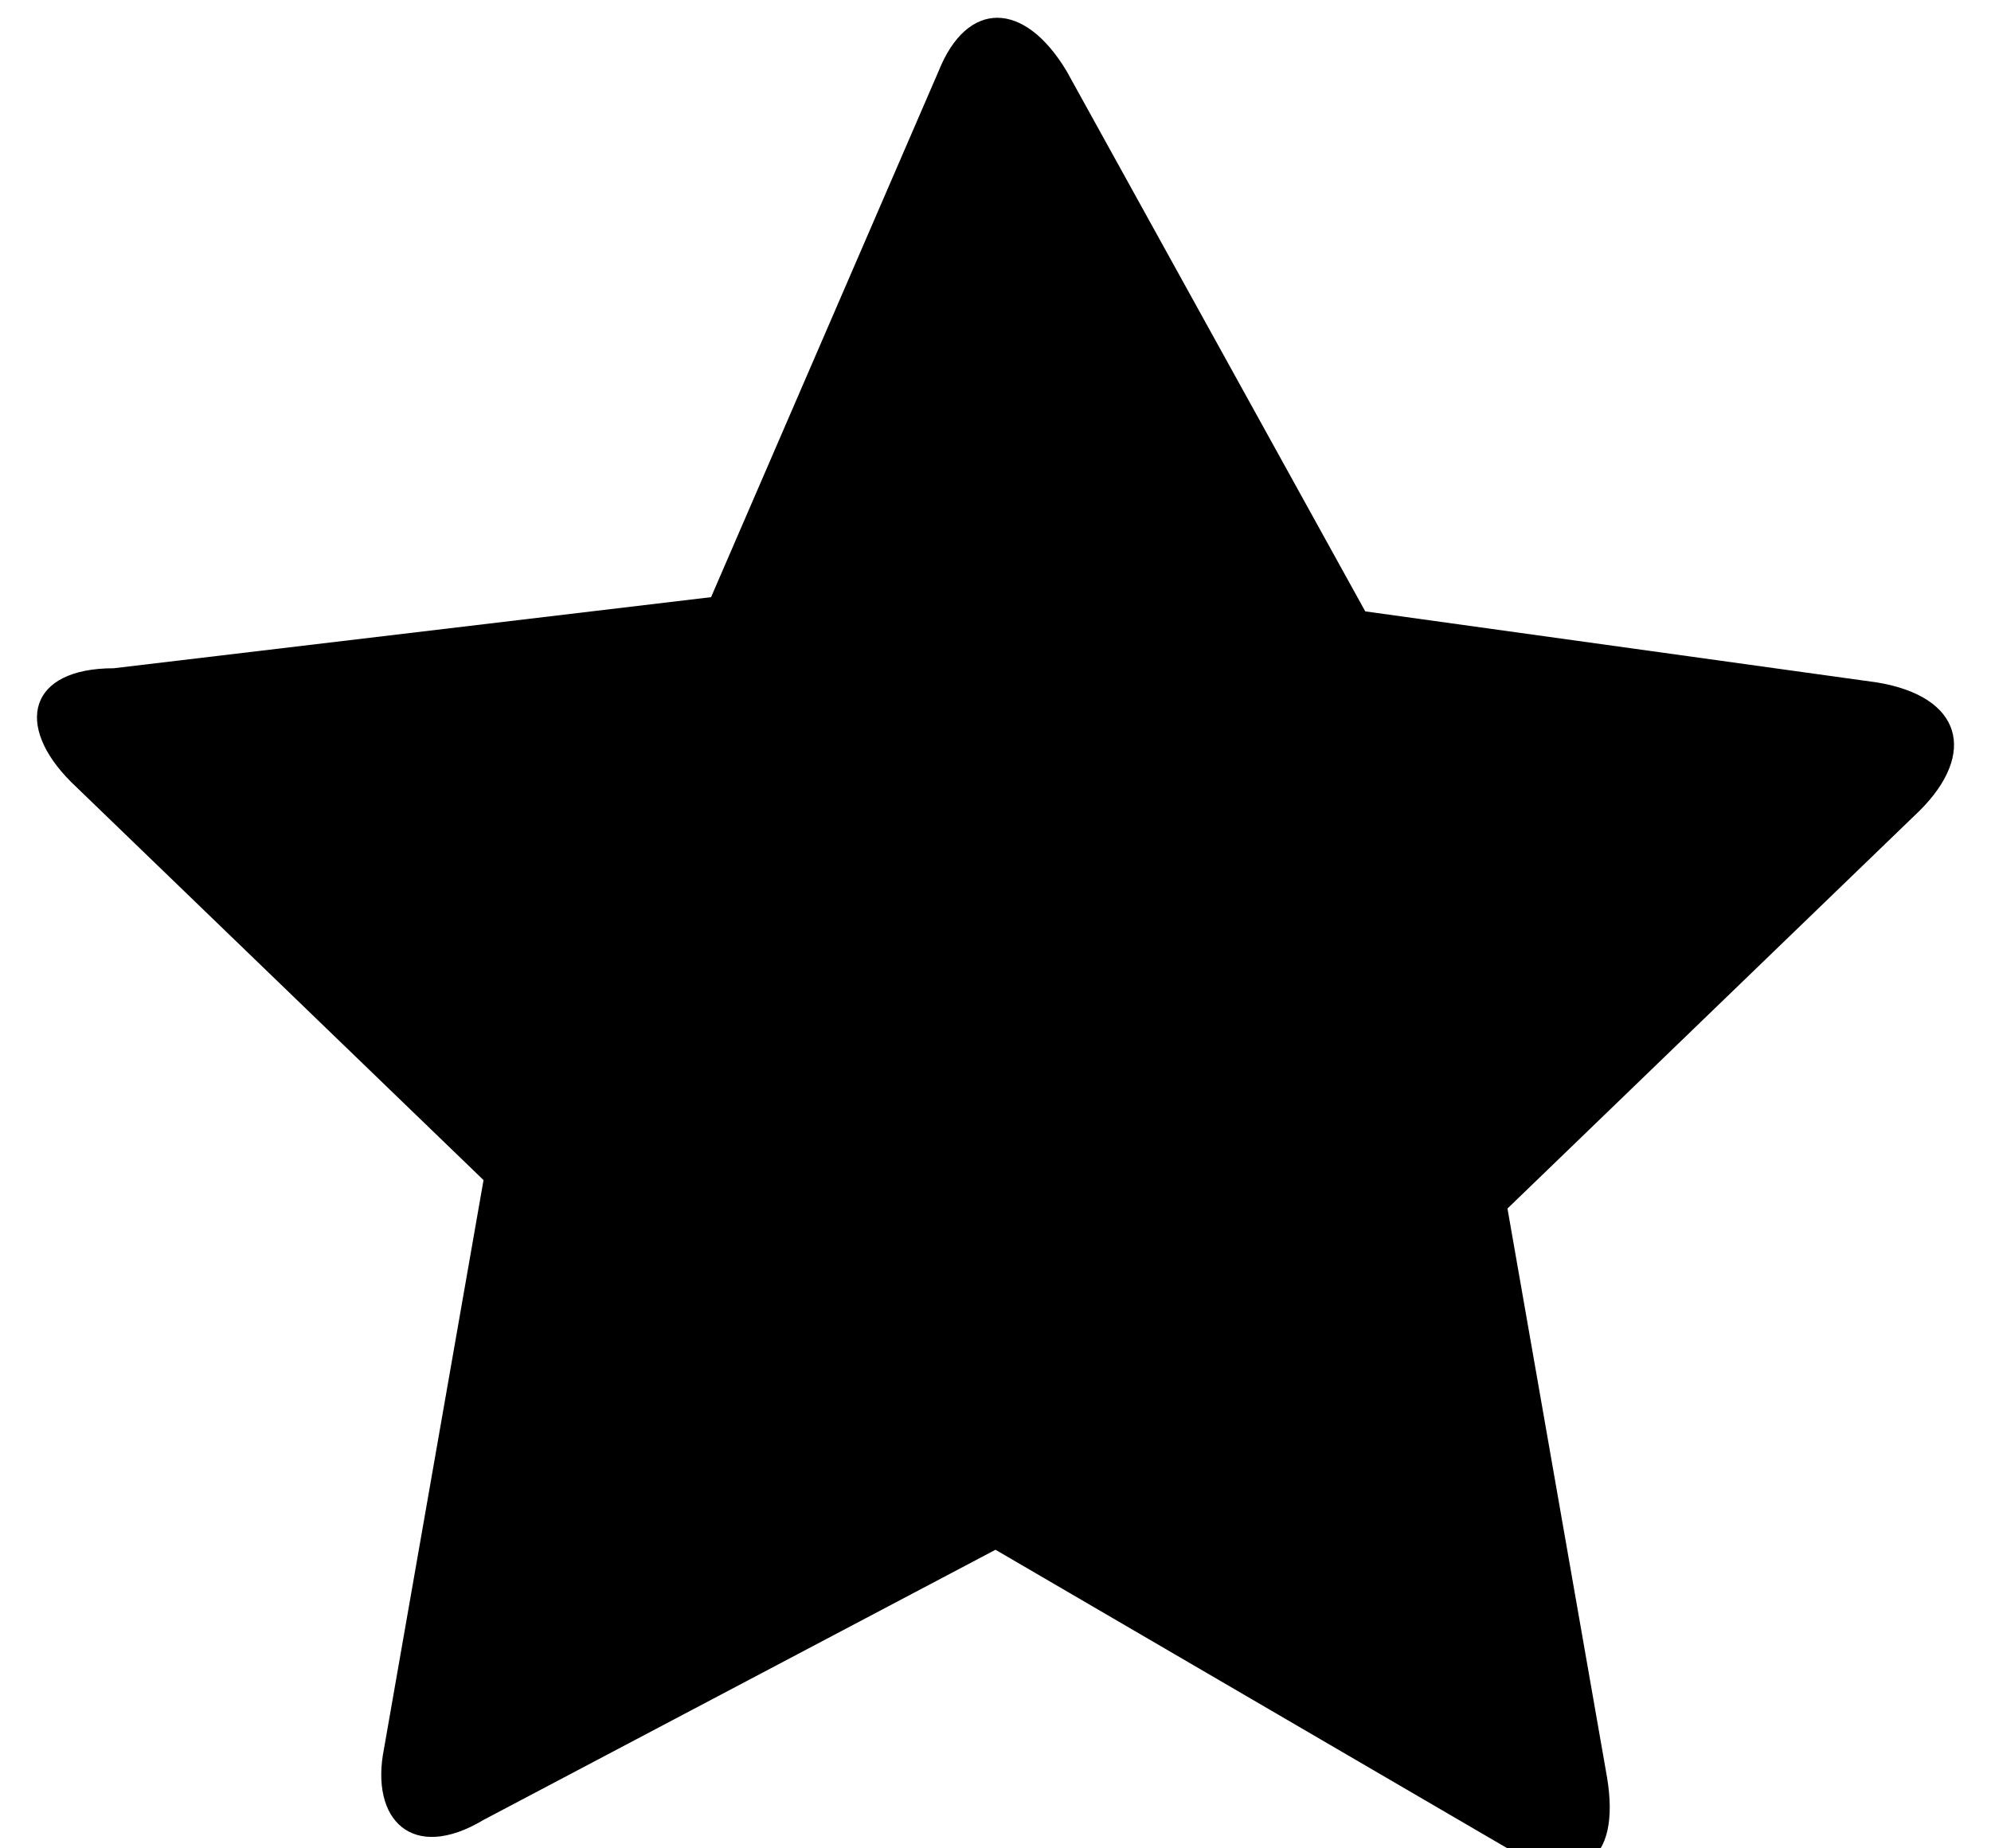 <?xml version="1.0" encoding="utf-8"?>
<!-- Generator: Adobe Illustrator 22.0.1, SVG Export Plug-In . SVG Version: 6.00 Build 0)  -->
<svg version="1.1" id="Layer_1" xmlns="http://www.w3.org/2000/svg" xmlns:xlink="http://www.w3.org/1999/xlink" x="0px" y="0px"
	 viewBox="0 0 14 13" style="enable-background:new 0 0 14 13;" xml:space="preserve">
<path d="M6.6,0.5c0.2-0.5,0.6-0.5,0.9,0l2.1,3.8l3.6,0.5c0.6,0.1,0.7,0.5,0.3,0.9l-2.9,2.8l0.7,4c0.1,0.6-0.2,0.8-0.7,0.5L7,10.9
	l-3.6,1.9c-0.5,0.3-0.8,0-0.7-0.5l0.7-4L0.5,5.5C0.1,5.1,0.2,4.7,0.8,4.7l4.2-0.5L6.6,0.5z"/>
</svg>
